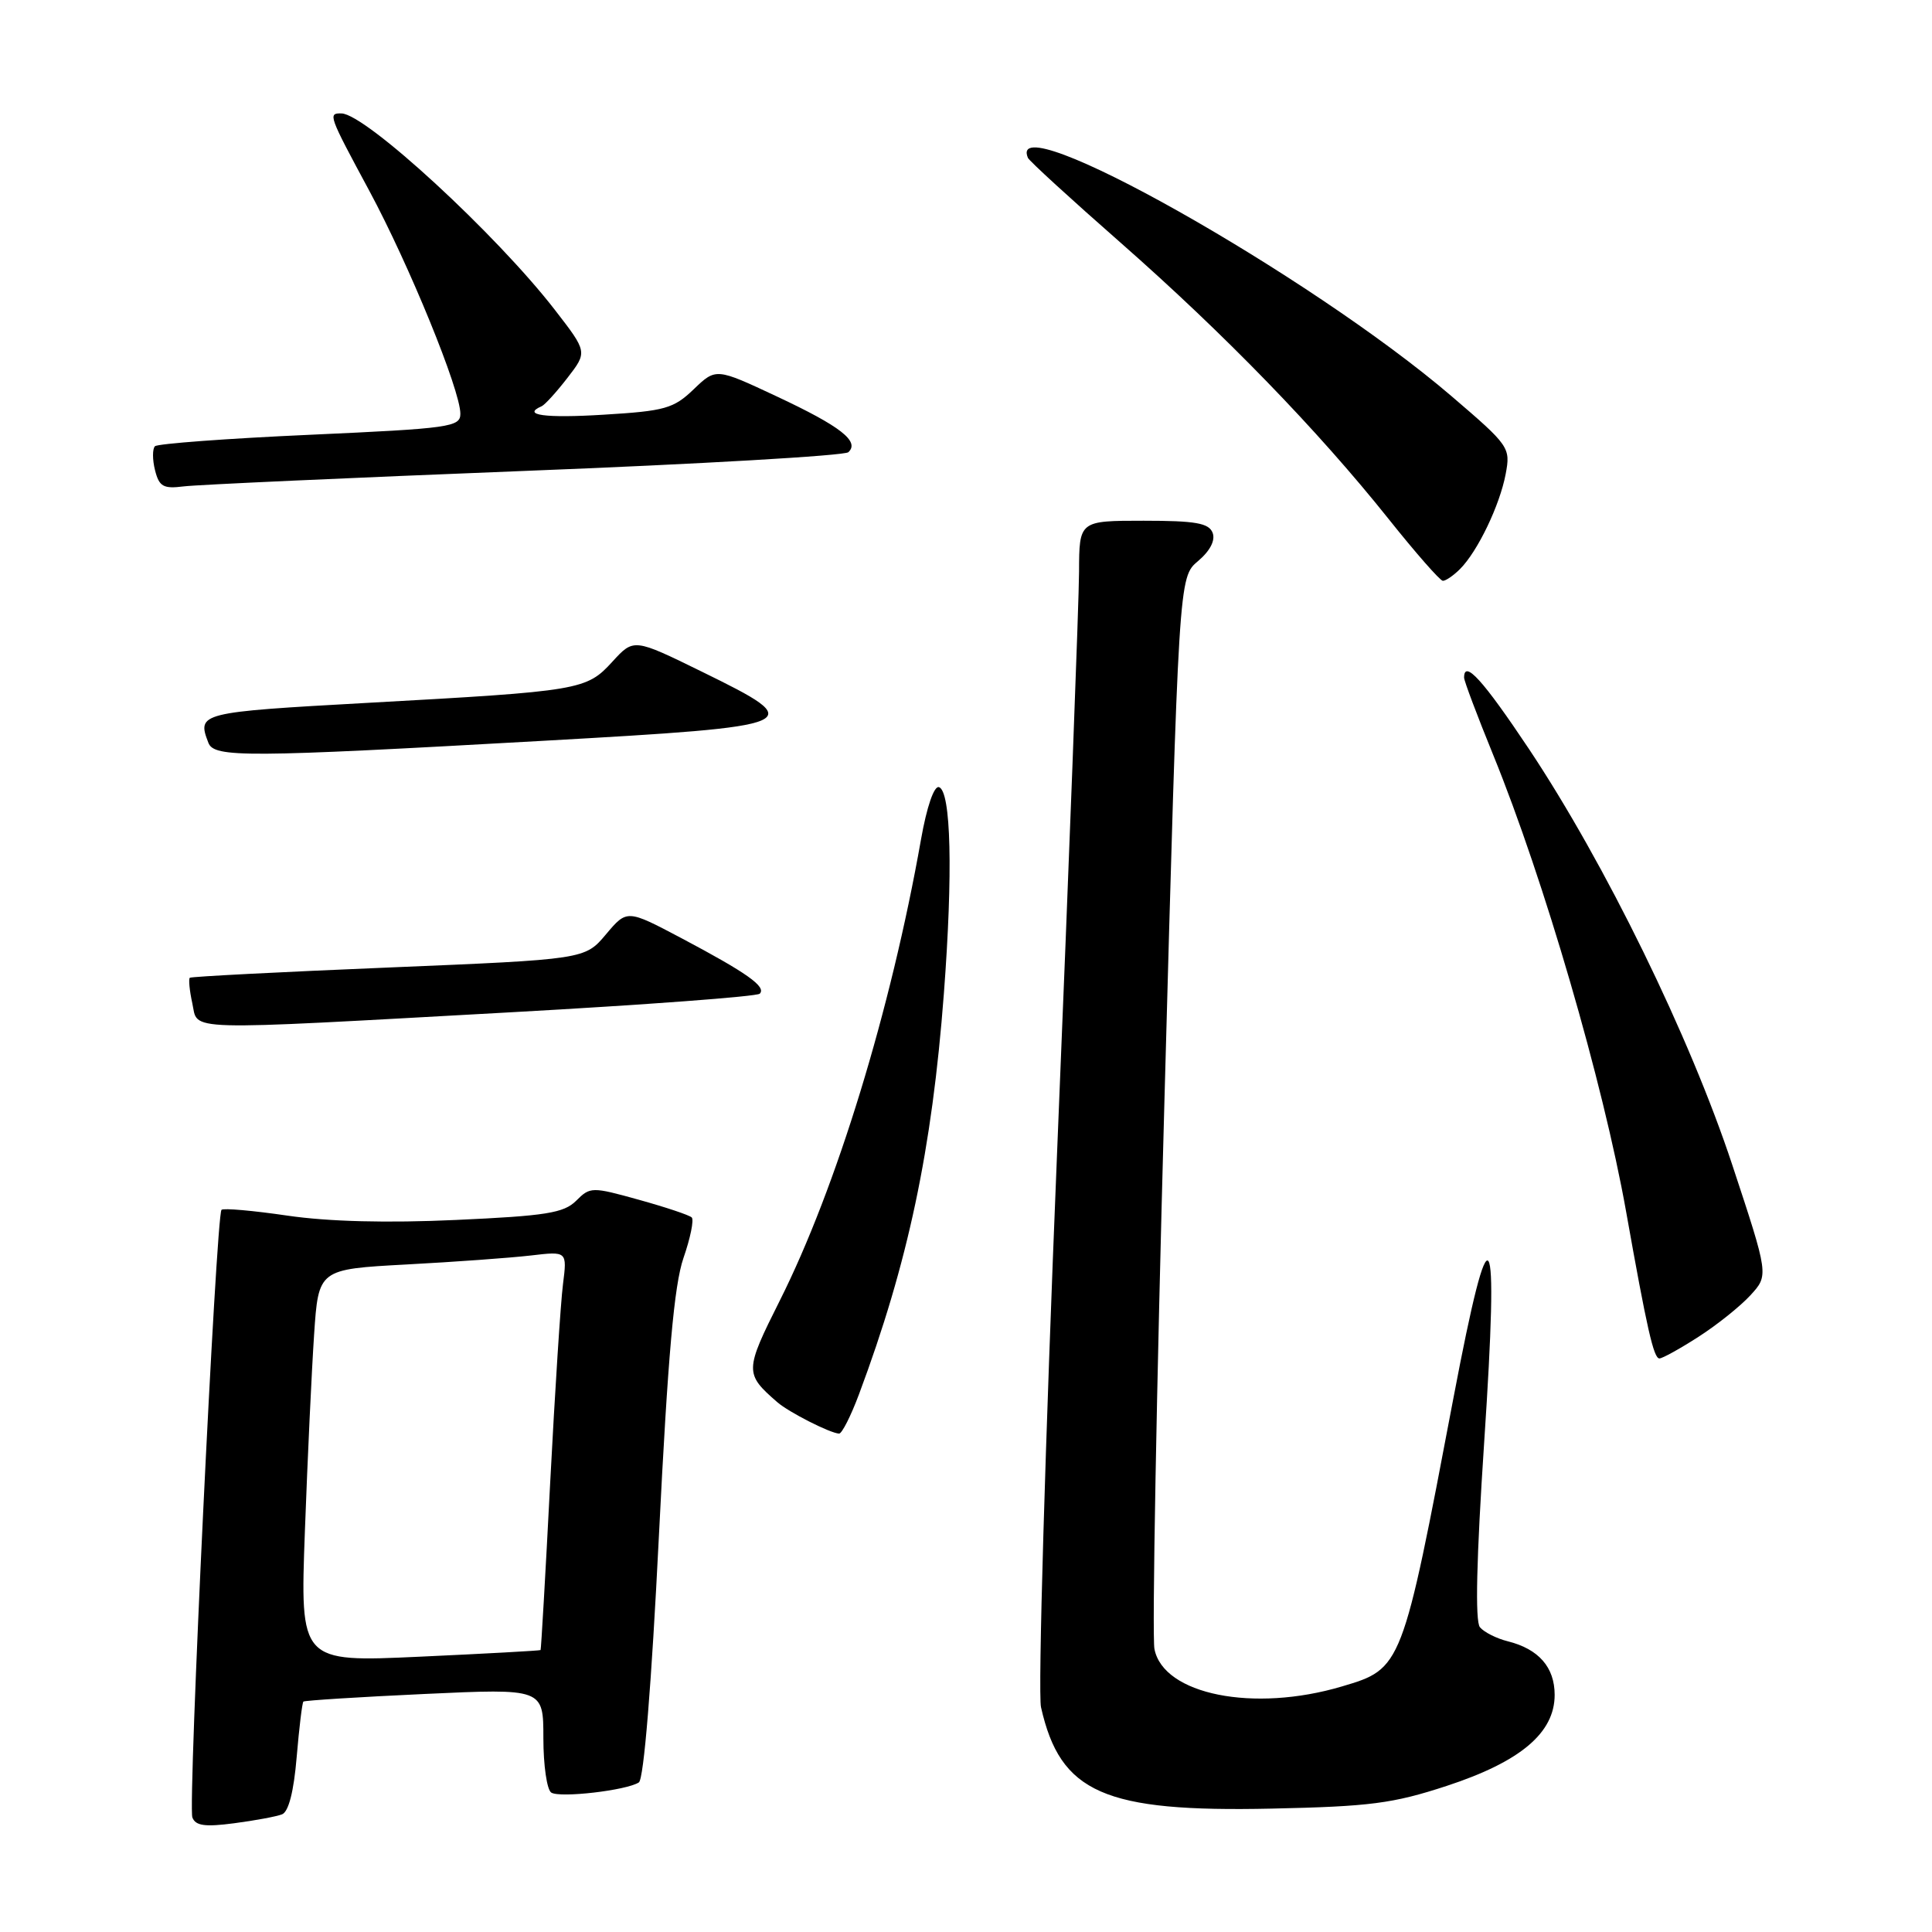 <?xml version="1.0" encoding="UTF-8" standalone="no"?>
<!DOCTYPE svg PUBLIC "-//W3C//DTD SVG 1.1//EN" "http://www.w3.org/Graphics/SVG/1.1/DTD/svg11.dtd" >
<svg xmlns="http://www.w3.org/2000/svg" xmlns:xlink="http://www.w3.org/1999/xlink" version="1.1" viewBox="0 0 256 256">
 <g >
 <path fill="currentColor"
d=" M 37.37 240.41 C 38.24 240.08 38.93 237.38 39.31 232.83 C 39.64 228.94 40.04 225.63 40.20 225.47 C 40.37 225.32 47.59 224.86 56.25 224.46 C 72.00 223.73 72.00 223.73 72.00 230.31 C 72.00 233.92 72.47 237.17 73.05 237.53 C 74.22 238.26 83.02 237.24 84.65 236.18 C 85.31 235.76 86.33 223.18 87.31 203.50 C 88.50 179.63 89.33 170.28 90.56 166.70 C 91.48 164.05 91.97 161.64 91.66 161.32 C 91.35 161.01 88.20 159.96 84.67 158.98 C 78.42 157.24 78.20 157.25 76.34 159.11 C 74.71 160.73 72.35 161.11 60.42 161.65 C 51.33 162.07 43.51 161.87 38.11 161.08 C 33.54 160.41 29.60 160.06 29.35 160.31 C 28.64 161.03 24.88 239.24 25.49 240.82 C 25.91 241.93 27.17 242.10 31.03 241.59 C 33.78 241.23 36.63 240.70 37.37 240.41 Z  M 191.70 236.64 C 201.48 233.43 206.00 229.61 206.00 224.58 C 206.00 220.92 203.88 218.50 199.79 217.48 C 198.30 217.11 196.64 216.27 196.10 215.62 C 195.44 214.83 195.64 206.51 196.66 191.12 C 198.67 160.95 197.52 159.26 192.60 185.18 C 185.79 221.07 185.78 221.10 177.82 223.46 C 166.12 226.94 154.15 224.55 152.97 218.50 C 152.64 216.85 153.24 184.23 154.29 146.00 C 156.19 76.50 156.19 76.50 158.74 74.35 C 160.35 72.99 161.06 71.60 160.68 70.60 C 160.18 69.31 158.42 69.00 151.53 69.00 C 143.00 69.00 143.00 69.00 142.98 75.75 C 142.97 79.46 141.66 114.09 140.07 152.70 C 138.49 191.30 137.52 224.39 137.94 226.22 C 140.50 237.58 146.29 240.13 168.50 239.65 C 181.55 239.37 184.56 238.98 191.70 236.64 Z  M 113.82 184.75 C 120.32 167.37 123.50 152.35 125.07 131.63 C 126.28 115.67 126.02 104.83 124.42 104.30 C 123.77 104.09 122.80 106.91 122.04 111.22 C 118.04 133.86 110.82 157.41 103.33 172.33 C 98.66 181.64 98.65 182.02 103.00 185.80 C 104.53 187.13 109.96 189.89 111.18 189.96 C 111.55 189.98 112.74 187.64 113.82 184.75 Z  M 225.05 177.14 C 227.50 175.57 230.60 173.09 231.94 171.63 C 234.37 168.98 234.37 168.98 229.53 154.34 C 223.92 137.36 212.70 114.42 202.60 99.25 C 196.50 90.11 194.00 87.35 194.00 89.79 C 194.00 90.23 195.74 94.84 197.86 100.04 C 204.57 116.50 212.43 143.49 215.46 160.50 C 218.23 176.08 219.12 180.00 219.88 180.00 C 220.28 180.00 222.61 178.71 225.05 177.14 Z  M 67.74 134.13 C 85.47 133.15 100.29 132.04 100.67 131.67 C 101.58 130.75 98.97 128.91 90.29 124.31 C 83.08 120.50 83.08 120.50 80.29 123.81 C 77.50 127.12 77.50 127.12 51.50 128.20 C 37.20 128.79 25.34 129.40 25.15 129.56 C 24.97 129.73 25.11 131.24 25.48 132.93 C 26.30 136.66 23.43 136.58 67.74 134.13 Z  M 71.99 98.16 C 106.76 96.20 107.26 95.99 93.02 89.01 C 83.98 84.58 83.98 84.58 81.15 87.67 C 77.70 91.45 76.96 91.57 48.75 93.13 C 26.40 94.37 26.08 94.45 27.61 98.42 C 28.37 100.41 32.50 100.38 71.99 98.16 Z  M 193.46 75.40 C 195.80 73.06 198.73 66.95 199.51 62.81 C 200.17 59.30 200.00 59.06 192.34 52.50 C 173.59 36.43 133.18 13.69 136.20 20.91 C 136.36 21.31 141.90 26.38 148.51 32.18 C 162.25 44.26 174.61 57.00 184.00 68.77 C 187.57 73.25 190.81 76.94 191.18 76.96 C 191.55 76.98 192.58 76.28 193.46 75.40 Z  M 69.50 62.40 C 92.60 61.50 111.91 60.38 112.41 59.92 C 113.95 58.50 111.40 56.50 102.95 52.54 C 94.87 48.75 94.87 48.75 91.92 51.58 C 89.25 54.14 88.11 54.46 79.98 54.95 C 72.21 55.43 69.08 55.00 71.77 53.83 C 72.19 53.65 73.73 51.96 75.19 50.07 C 77.84 46.64 77.84 46.64 73.53 41.07 C 65.78 31.05 48.46 15.10 45.25 15.03 C 43.43 14.99 43.53 15.25 48.95 25.31 C 54.23 35.13 61.00 51.70 61.00 54.82 C 61.00 56.58 59.65 56.77 41.08 57.61 C 30.13 58.10 20.88 58.79 20.53 59.13 C 20.19 59.48 20.19 60.91 20.54 62.30 C 21.09 64.48 21.64 64.79 24.34 64.45 C 26.08 64.23 46.40 63.31 69.50 62.40 Z  M 40.40 202.88 C 40.75 193.32 41.30 181.60 41.62 176.84 C 42.20 168.18 42.20 168.18 53.85 167.55 C 60.26 167.21 67.67 166.67 70.33 166.36 C 75.15 165.79 75.15 165.79 74.60 170.15 C 74.29 172.54 73.53 184.40 72.90 196.50 C 72.28 208.60 71.70 218.56 71.63 218.64 C 71.56 218.72 64.36 219.12 55.63 219.52 C 39.76 220.25 39.76 220.25 40.40 202.88 Z "/>
</g>
</svg>